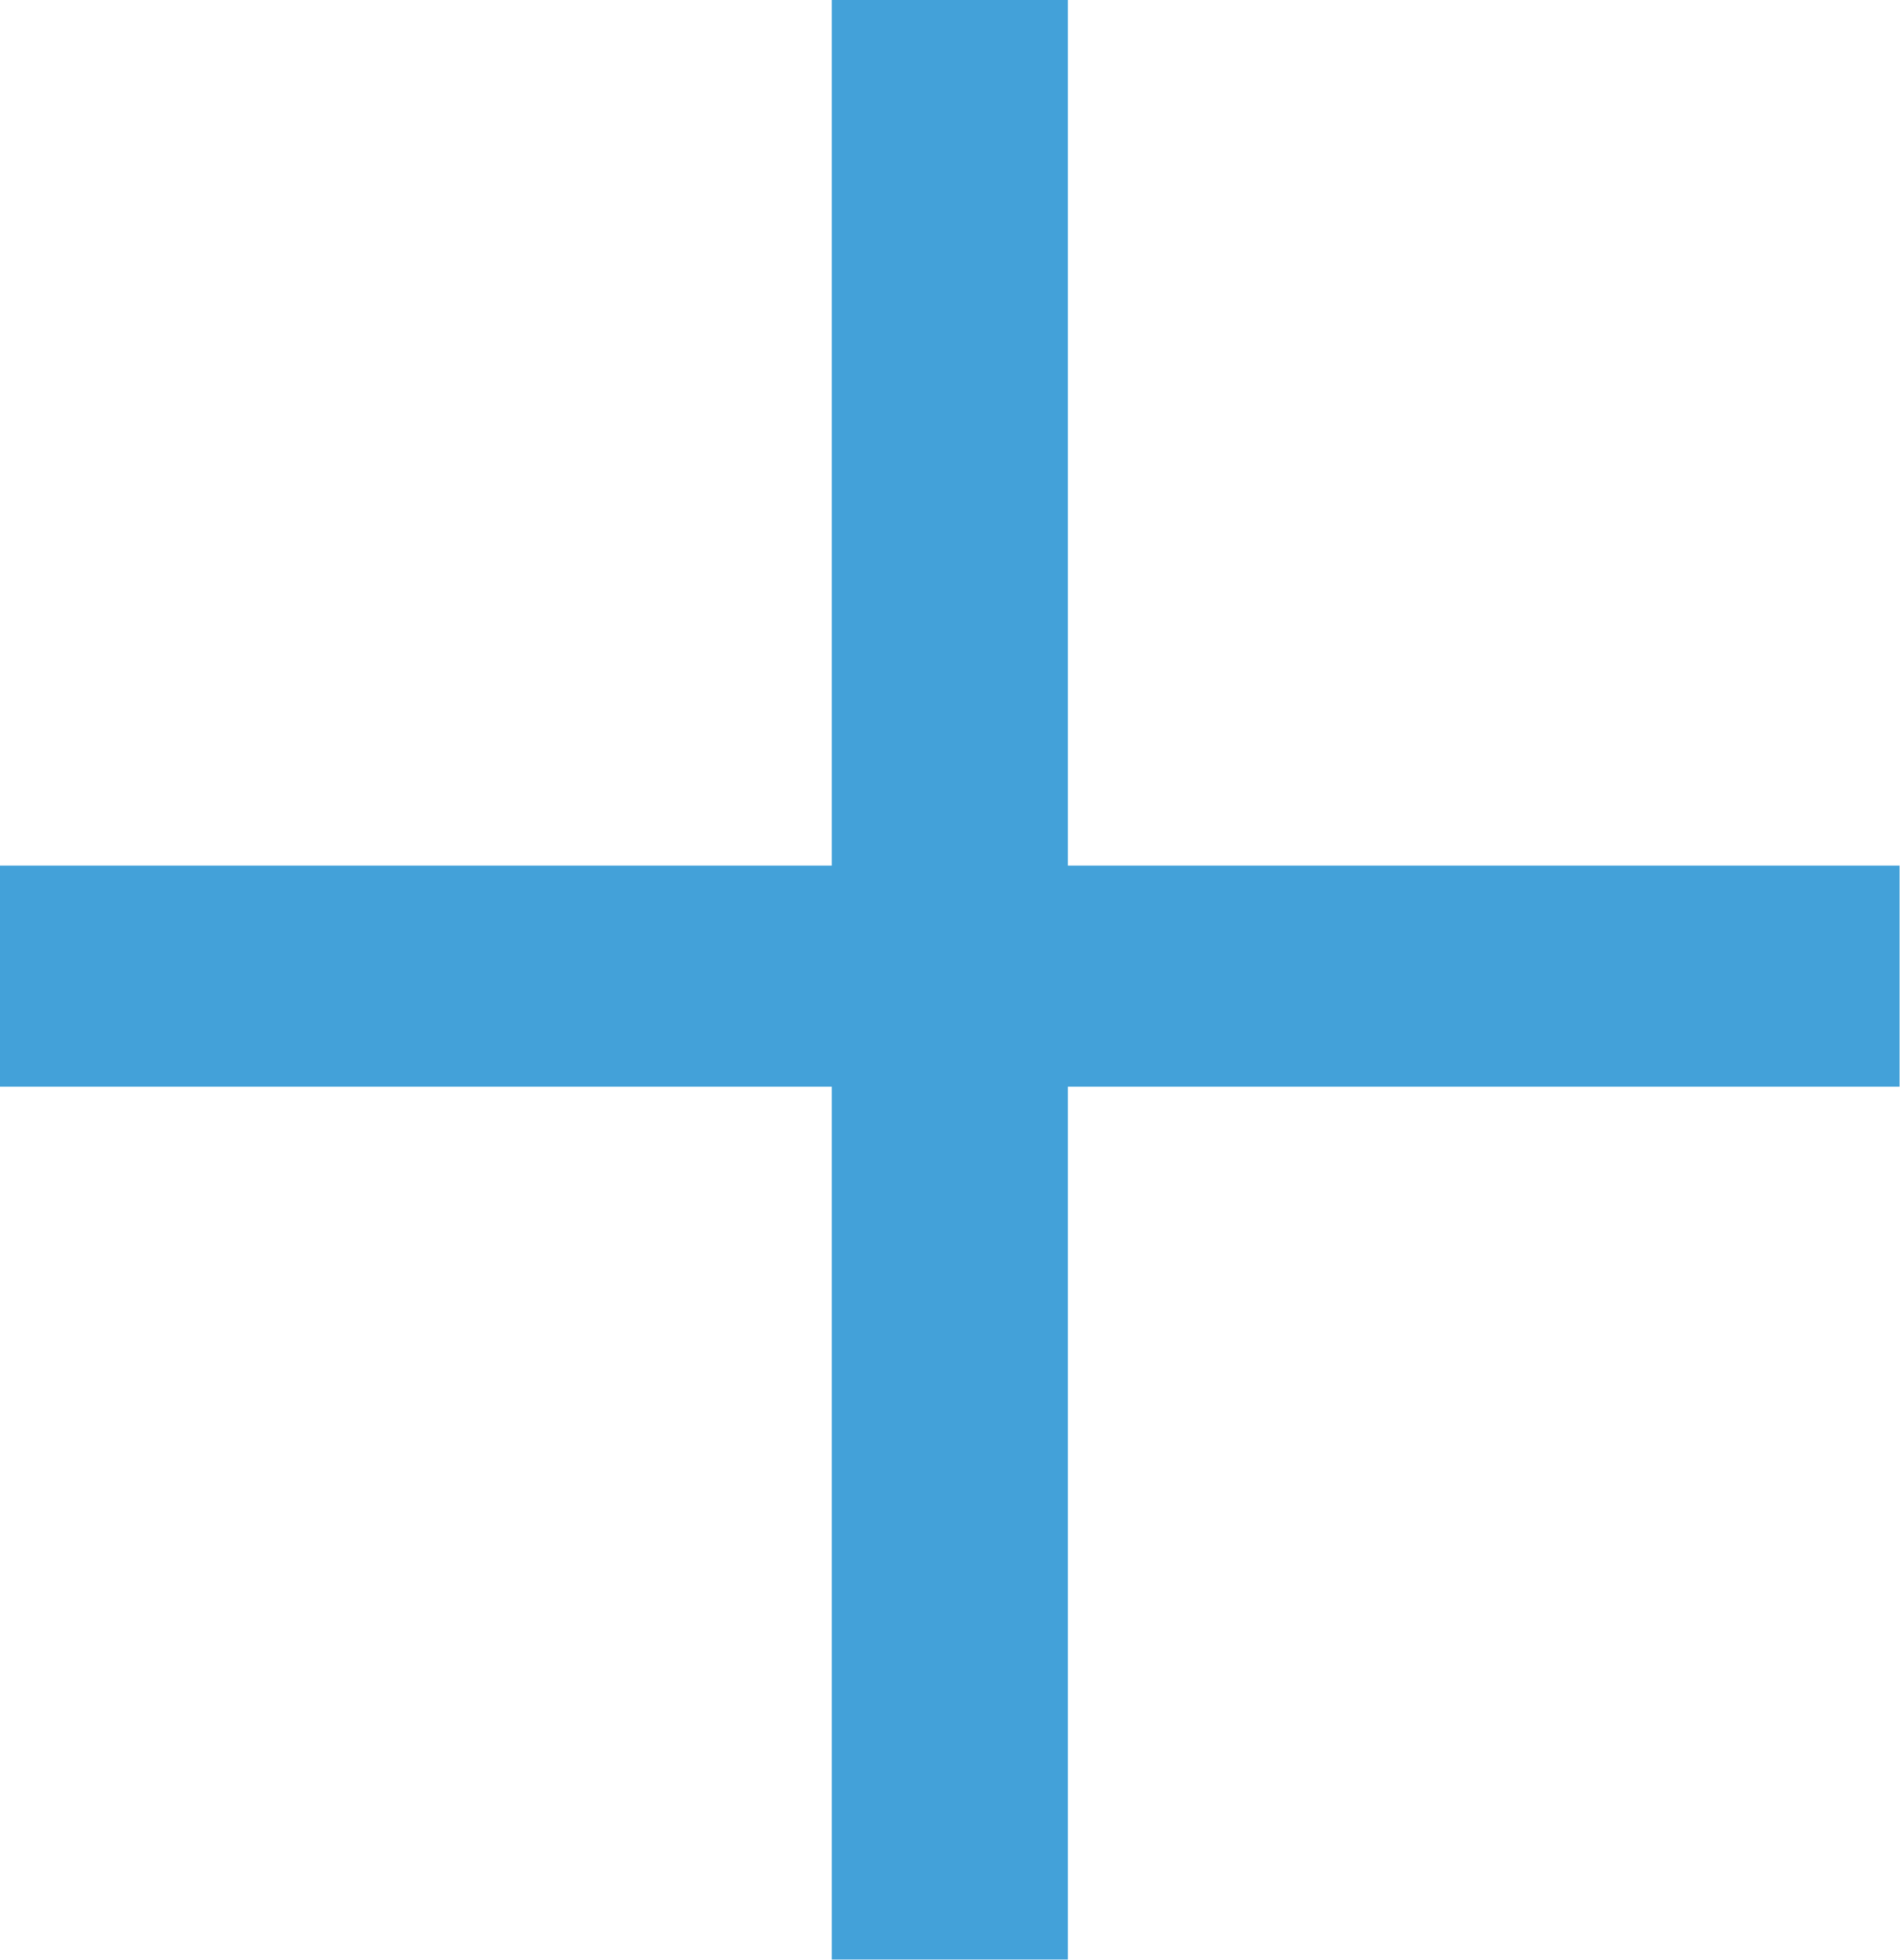 <svg id="Layer_1" data-name="Layer 1" xmlns="http://www.w3.org/2000/svg" viewBox="0 0 198.74 204.91"><defs><style>.cls-1{fill:#43a1d9;}</style></defs><title>Artboard 1</title><path class="cls-1" d="M111.7,0V90.51h87v23.11h-87v91.28H87V113.62H0V90.51H87V0Z"/></svg>